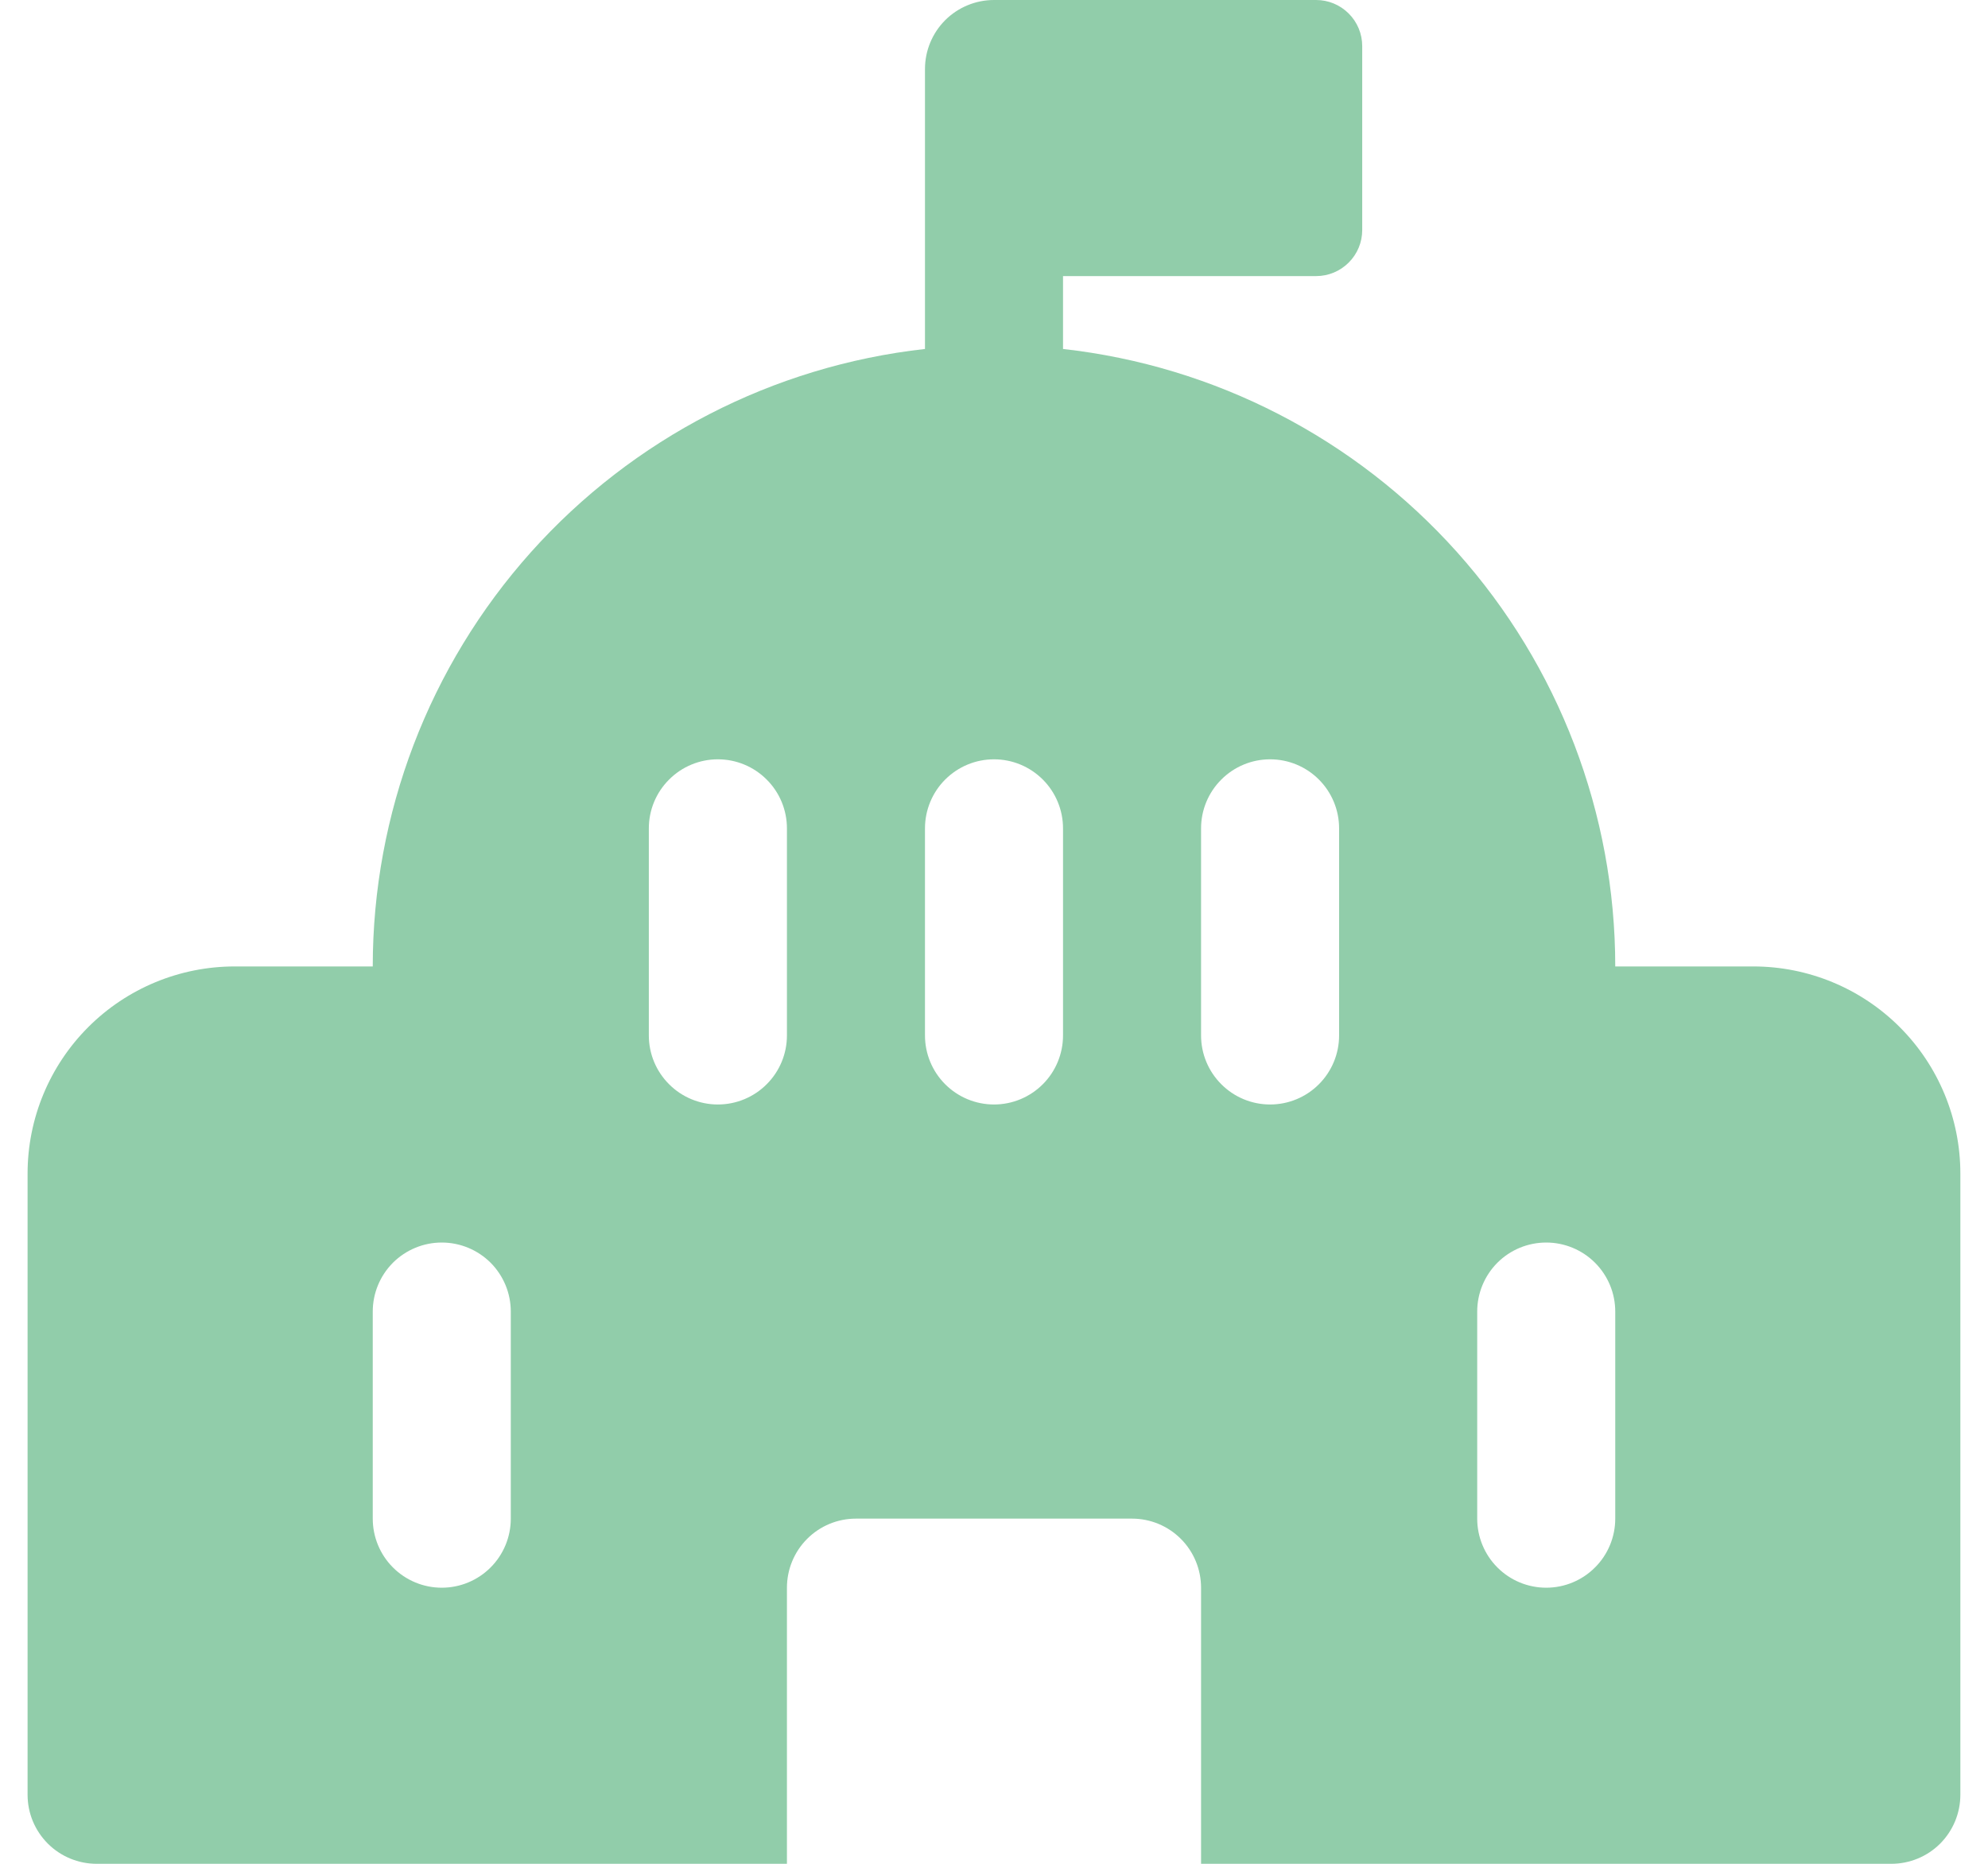 <svg width="32" height="30" viewBox="0 0 32 30" fill="none" xmlns="http://www.w3.org/2000/svg">
<path id="Vector" d="M21.185 0H16C15.705 0 15.423 0.117 15.214 0.325C15.006 0.534 14.889 0.816 14.889 1.111V5.617C12.444 5.89 10.186 7.055 8.546 8.888C6.906 10.722 6 13.096 6 15.556H3.778C2.894 15.556 2.046 15.907 1.421 16.532C0.796 17.157 0.444 18.005 0.444 18.889V28.889C0.444 29.184 0.561 29.466 0.77 29.675C0.978 29.883 1.261 30 1.555 30H12.667V25.556C12.667 25.261 12.784 24.978 12.992 24.77C13.2 24.561 13.483 24.444 13.778 24.444H18.222C18.517 24.444 18.799 24.561 19.008 24.77C19.216 24.978 19.333 25.261 19.333 25.556V30H30.444C30.739 30 31.022 29.883 31.23 29.675C31.438 29.466 31.555 29.184 31.555 28.889V18.889C31.555 18.005 31.204 17.157 30.579 16.532C29.954 15.907 29.106 15.556 28.222 15.556H26C26 13.096 25.094 10.722 23.454 8.888C21.814 7.055 19.556 5.89 17.111 5.617V4.444H21.185C21.382 4.444 21.57 4.366 21.709 4.227C21.849 4.088 21.927 3.9 21.927 3.703V0.741C21.927 0.545 21.849 0.356 21.709 0.217C21.57 0.078 21.382 0 21.185 0ZM11.555 12.222C11.85 12.222 12.133 12.339 12.341 12.548C12.55 12.756 12.667 13.039 12.667 13.333V16.667C12.667 16.961 12.55 17.244 12.341 17.452C12.133 17.661 11.85 17.778 11.555 17.778C11.261 17.778 10.978 17.661 10.77 17.452C10.561 17.244 10.444 16.961 10.444 16.667V13.333C10.444 13.039 10.561 12.756 10.77 12.548C10.978 12.339 11.261 12.222 11.555 12.222ZM20.444 12.222C20.739 12.222 21.022 12.339 21.23 12.548C21.438 12.756 21.555 13.039 21.555 13.333V16.667C21.555 16.961 21.438 17.244 21.23 17.452C21.022 17.661 20.739 17.778 20.444 17.778C20.15 17.778 19.867 17.661 19.659 17.452C19.45 17.244 19.333 16.961 19.333 16.667V13.333C19.333 13.039 19.45 12.756 19.659 12.548C19.867 12.339 20.15 12.222 20.444 12.222ZM17.111 13.333V16.667C17.111 16.961 16.994 17.244 16.786 17.452C16.577 17.661 16.295 17.778 16 17.778C15.705 17.778 15.423 17.661 15.214 17.452C15.006 17.244 14.889 16.961 14.889 16.667V13.333C14.889 13.039 15.006 12.756 15.214 12.548C15.423 12.339 15.705 12.222 16 12.222C16.295 12.222 16.577 12.339 16.786 12.548C16.994 12.756 17.111 13.039 17.111 13.333ZM7.111 20C7.406 20 7.688 20.117 7.897 20.325C8.105 20.534 8.222 20.816 8.222 21.111V24.444C8.222 24.739 8.105 25.022 7.897 25.23C7.688 25.439 7.406 25.556 7.111 25.556C6.816 25.556 6.534 25.439 6.325 25.23C6.117 25.022 6 24.739 6 24.444V21.111C6 20.816 6.117 20.534 6.325 20.325C6.534 20.117 6.816 20 7.111 20ZM24.889 20C25.183 20 25.466 20.117 25.674 20.325C25.883 20.534 26 20.816 26 21.111V24.444C26 24.739 25.883 25.022 25.674 25.23C25.466 25.439 25.183 25.556 24.889 25.556C24.594 25.556 24.311 25.439 24.103 25.23C23.895 25.022 23.778 24.739 23.778 24.444V21.111C23.778 20.816 23.895 20.534 24.103 20.325C24.311 20.117 24.594 20 24.889 20Z" fill="#91CDAA"/>
</svg>
